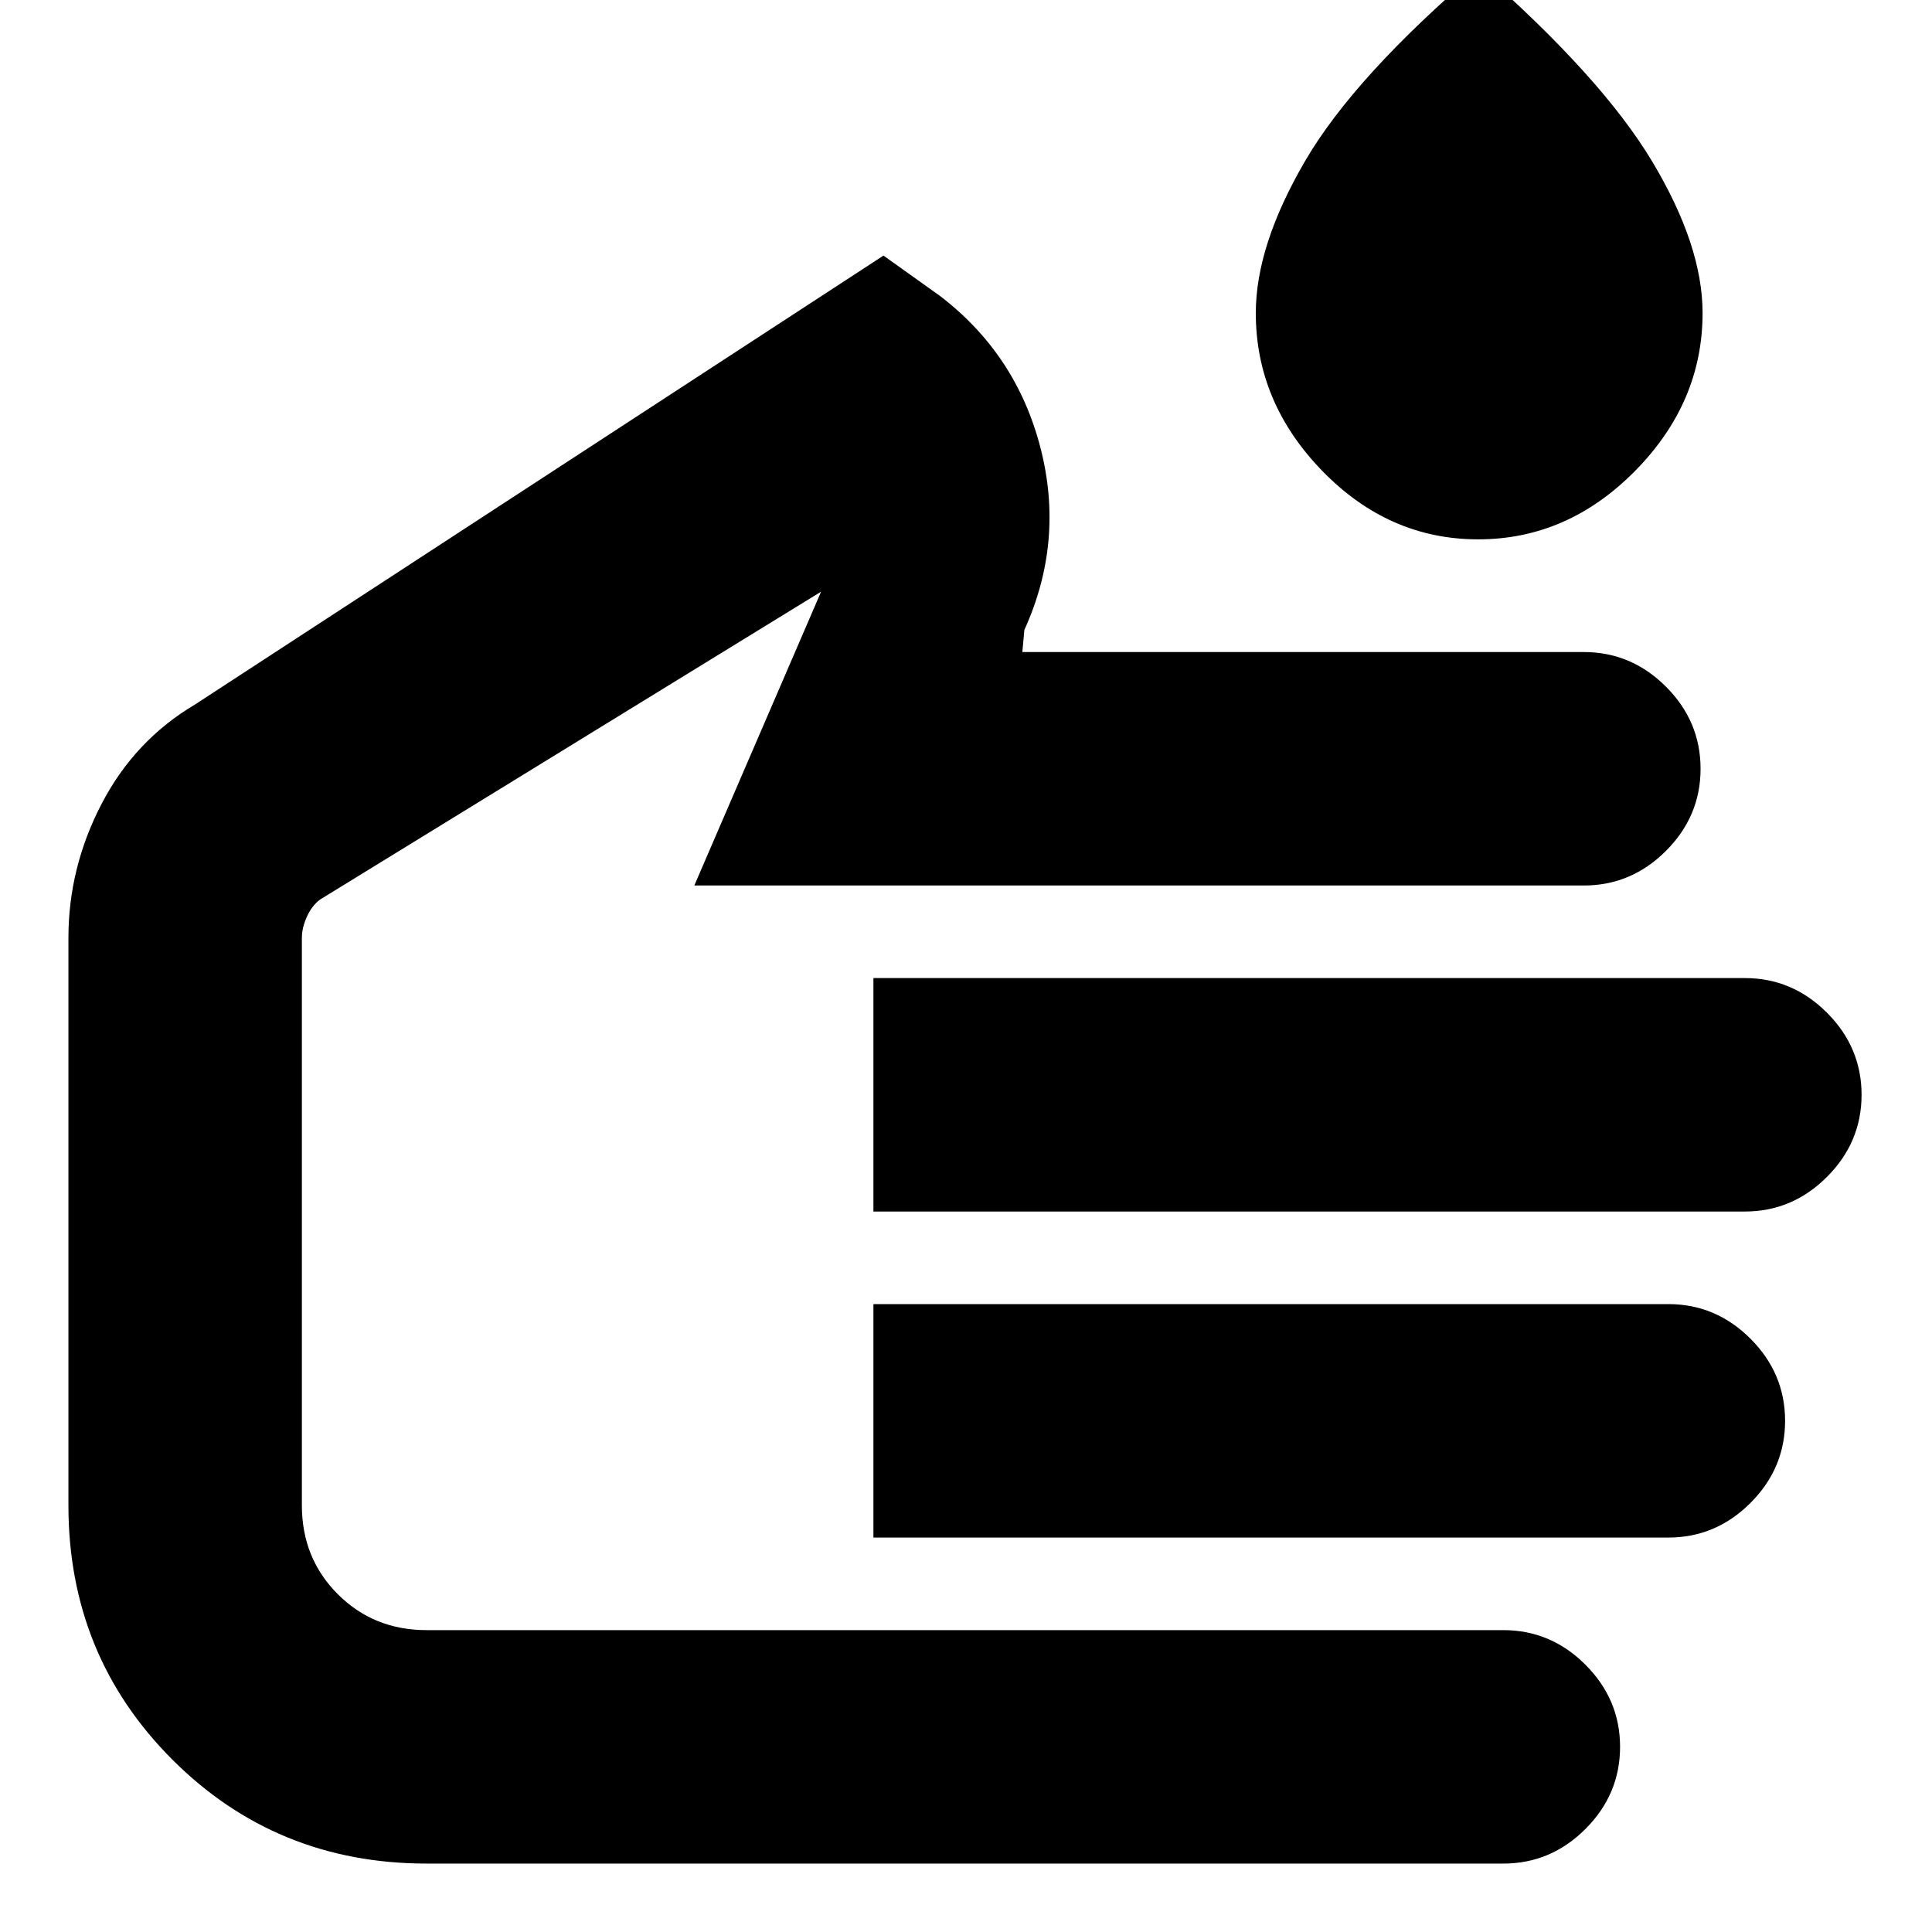 <svg xmlns="http://www.w3.org/2000/svg" height="24" viewBox="0 -960 960 960" width="24"><path d="M734.5-692q-44.41 0-77.46-34Q624-760 624-804.47 624-838 648.5-880t86.5-95q60.92 53.48 85.96 95.24Q846-838 846-804.47 846-760 812.46-726q-33.55 34-77.96 34ZM212-34q-74.7 0-126.35-51.65Q34-137.3 34-212v-282q0-34.85 16.45-66.51Q66.89-592.18 97-610l342-223 28 20q38 29 50 75.5t-8 90.5l-1 11h279q23.6 0 40.8 17.2Q845-601.6 845-578q0 23.6-17.2 40.8Q810.6-520 787-520H345l63-146-249 153q-4 3-6.5 8.5T150-494v282q0 26.3 17.85 44.15Q185.7-150 212-150h535q23.6 0 40.8 17.2Q805-115.6 805-92q0 23.6-17.2 40.8Q770.6-34 747-34H212Zm222-324v-116h433q23.6 0 40.8 17.2Q925-439.6 925-416q0 23.6-17.2 40.8Q890.6-358 867-358H434Zm0 162v-116h395q23.6 0 40.8 17.2Q887-277.6 887-254q0 23.6-17.2 40.8Q852.6-196 829-196H434ZM292-358Z"/></svg>